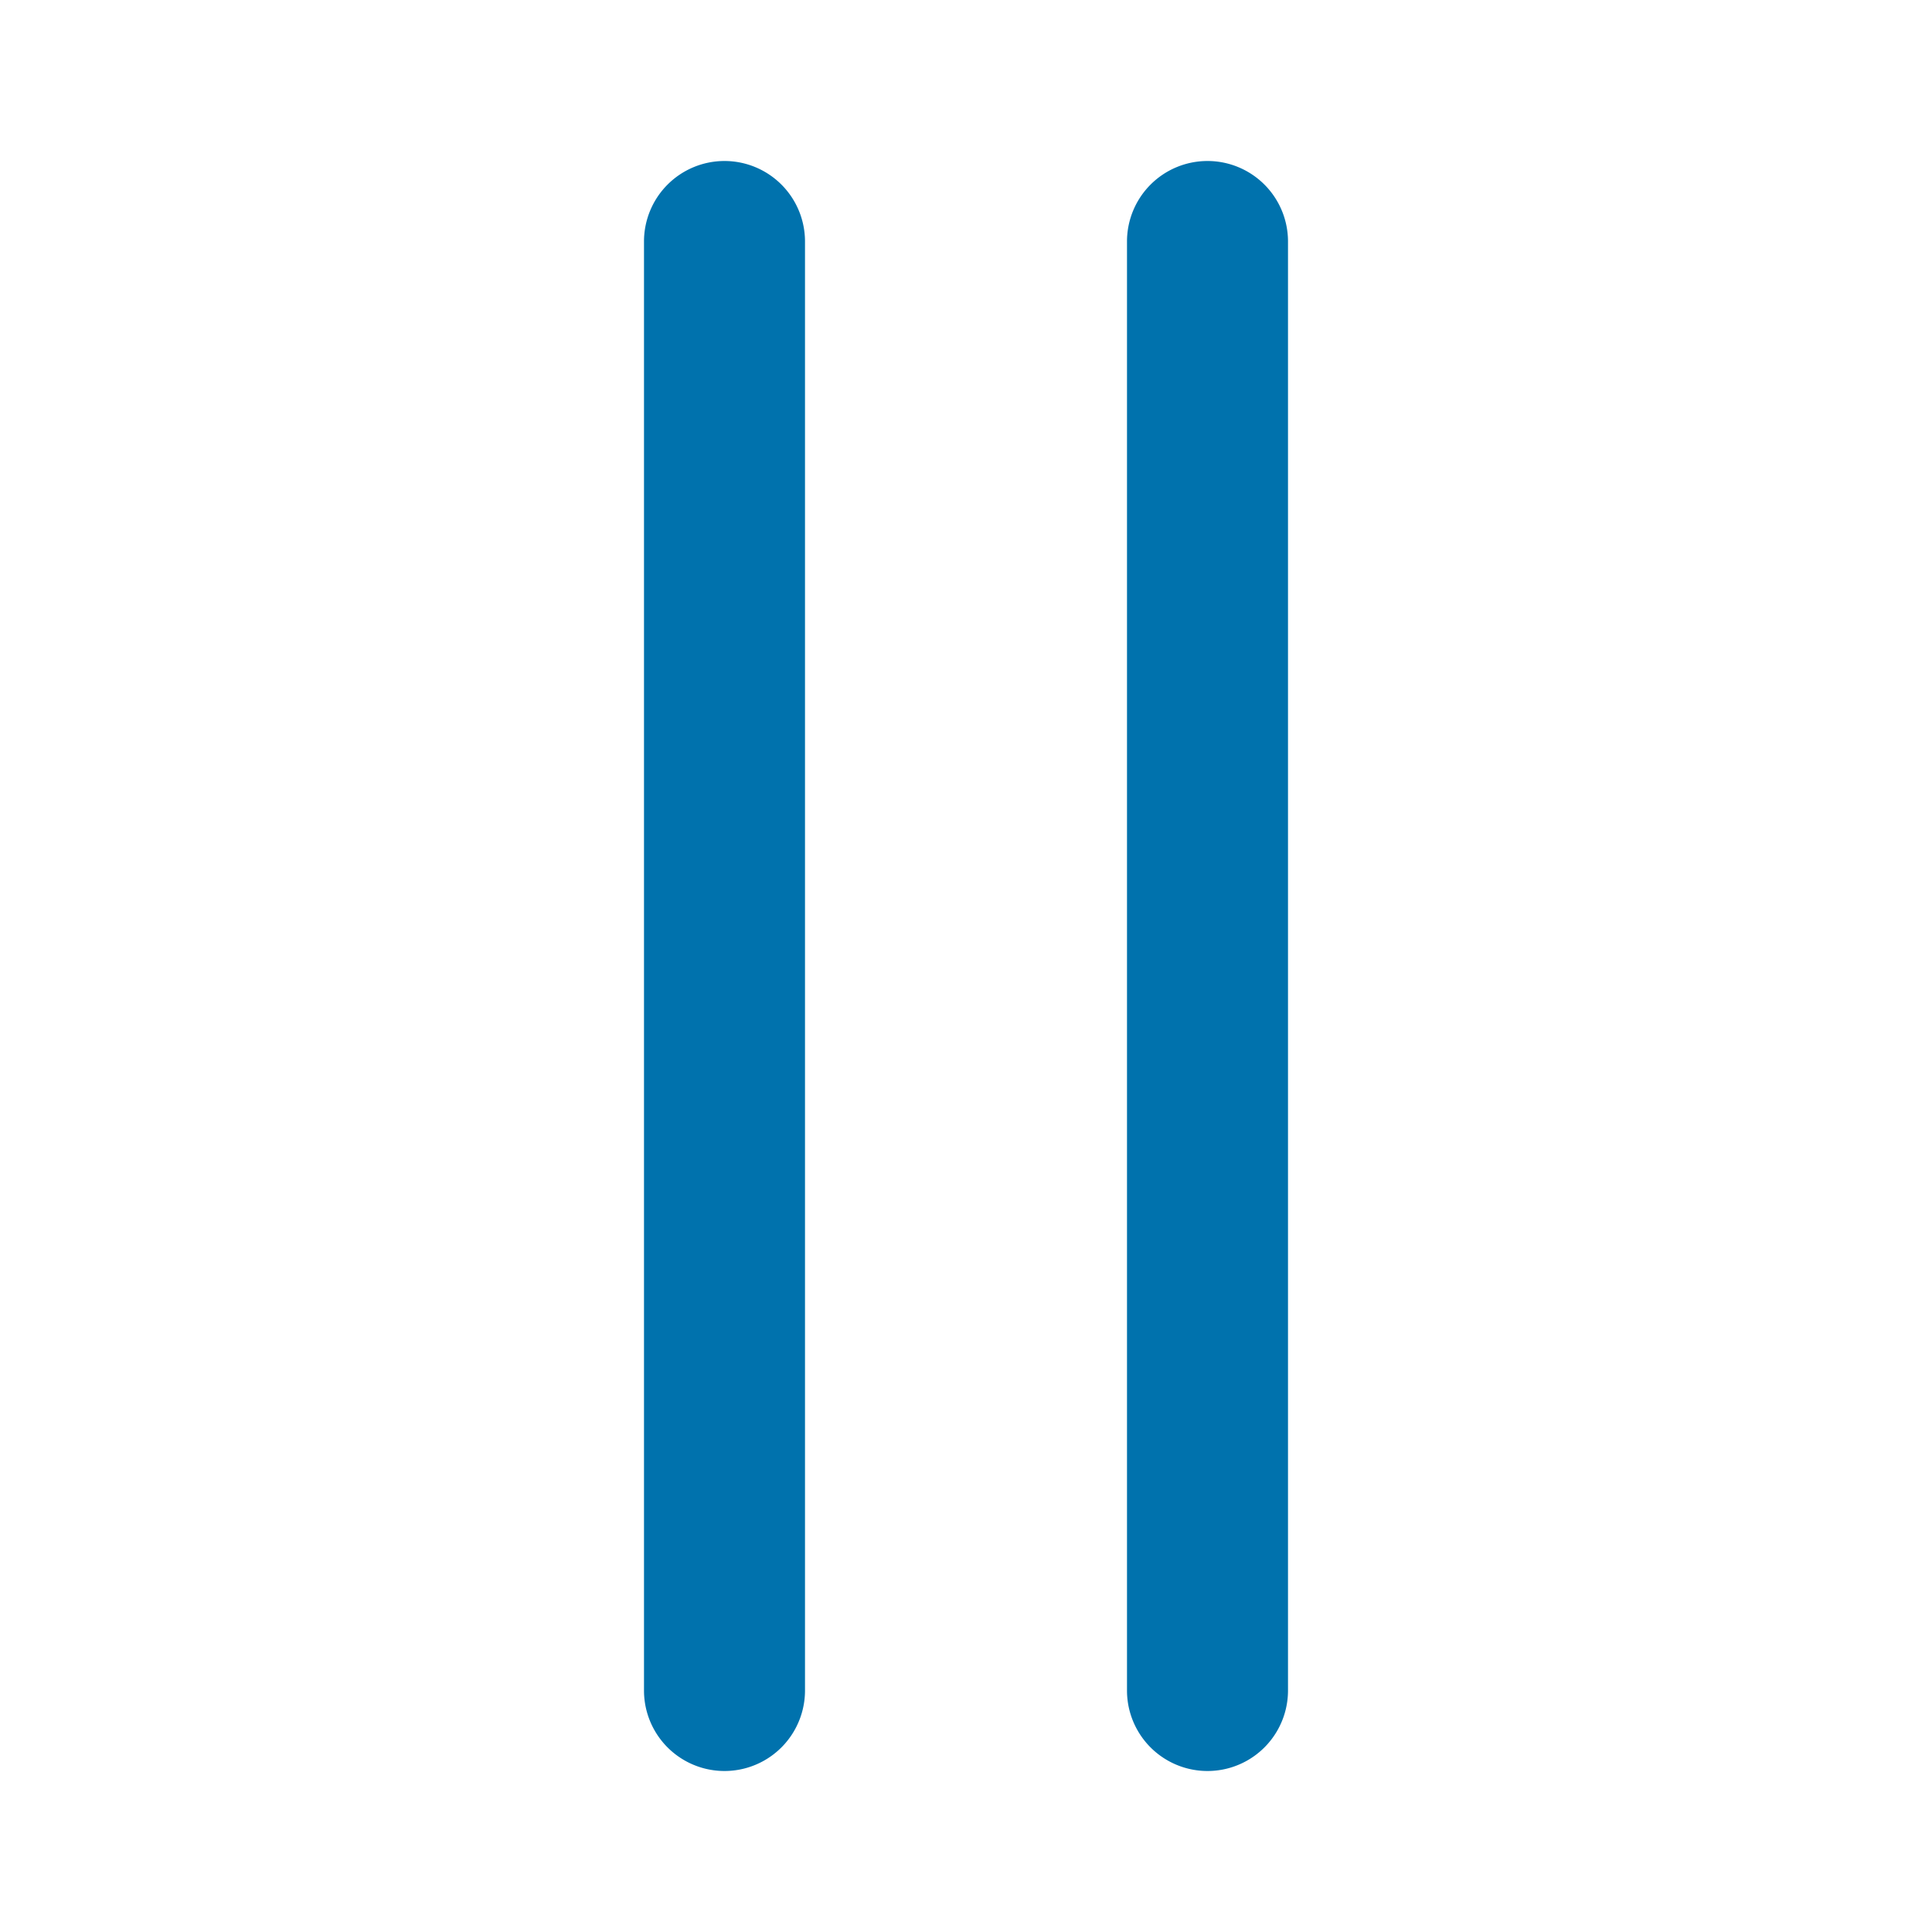 <svg xmlns="http://www.w3.org/2000/svg" xmlns:xlink="http://www.w3.org/1999/xlink" viewBox="0 0 48 48"><defs><style>.cls-1{fill:#0072ad;}.cls-2{opacity:0;}.cls-3{clip-path:url(#clip-path);}</style><clipPath id="clip-path"><rect class="cls-1" width="48" height="48"/></clipPath></defs><g id="icones"><g class="cls-2"><rect class="cls-1" width="48" height="48"/><g class="cls-3"><g class="cls-2"><rect class="cls-1" width="48" height="48"/><g class="cls-3"><rect class="cls-1" width="48" height="48"/></g></g></g></g><path class="cls-1" d="M18,4a2,2,0,0,0-2,2V42a2,2,0,0,0,4,0V6a2,2,0,0,0-2-2"/><path class="cls-1" d="M30,4a2,2,0,0,0-2,2V42a2,2,0,0,0,4,0V6a2,2,0,0,0-2-2"/></g></svg>